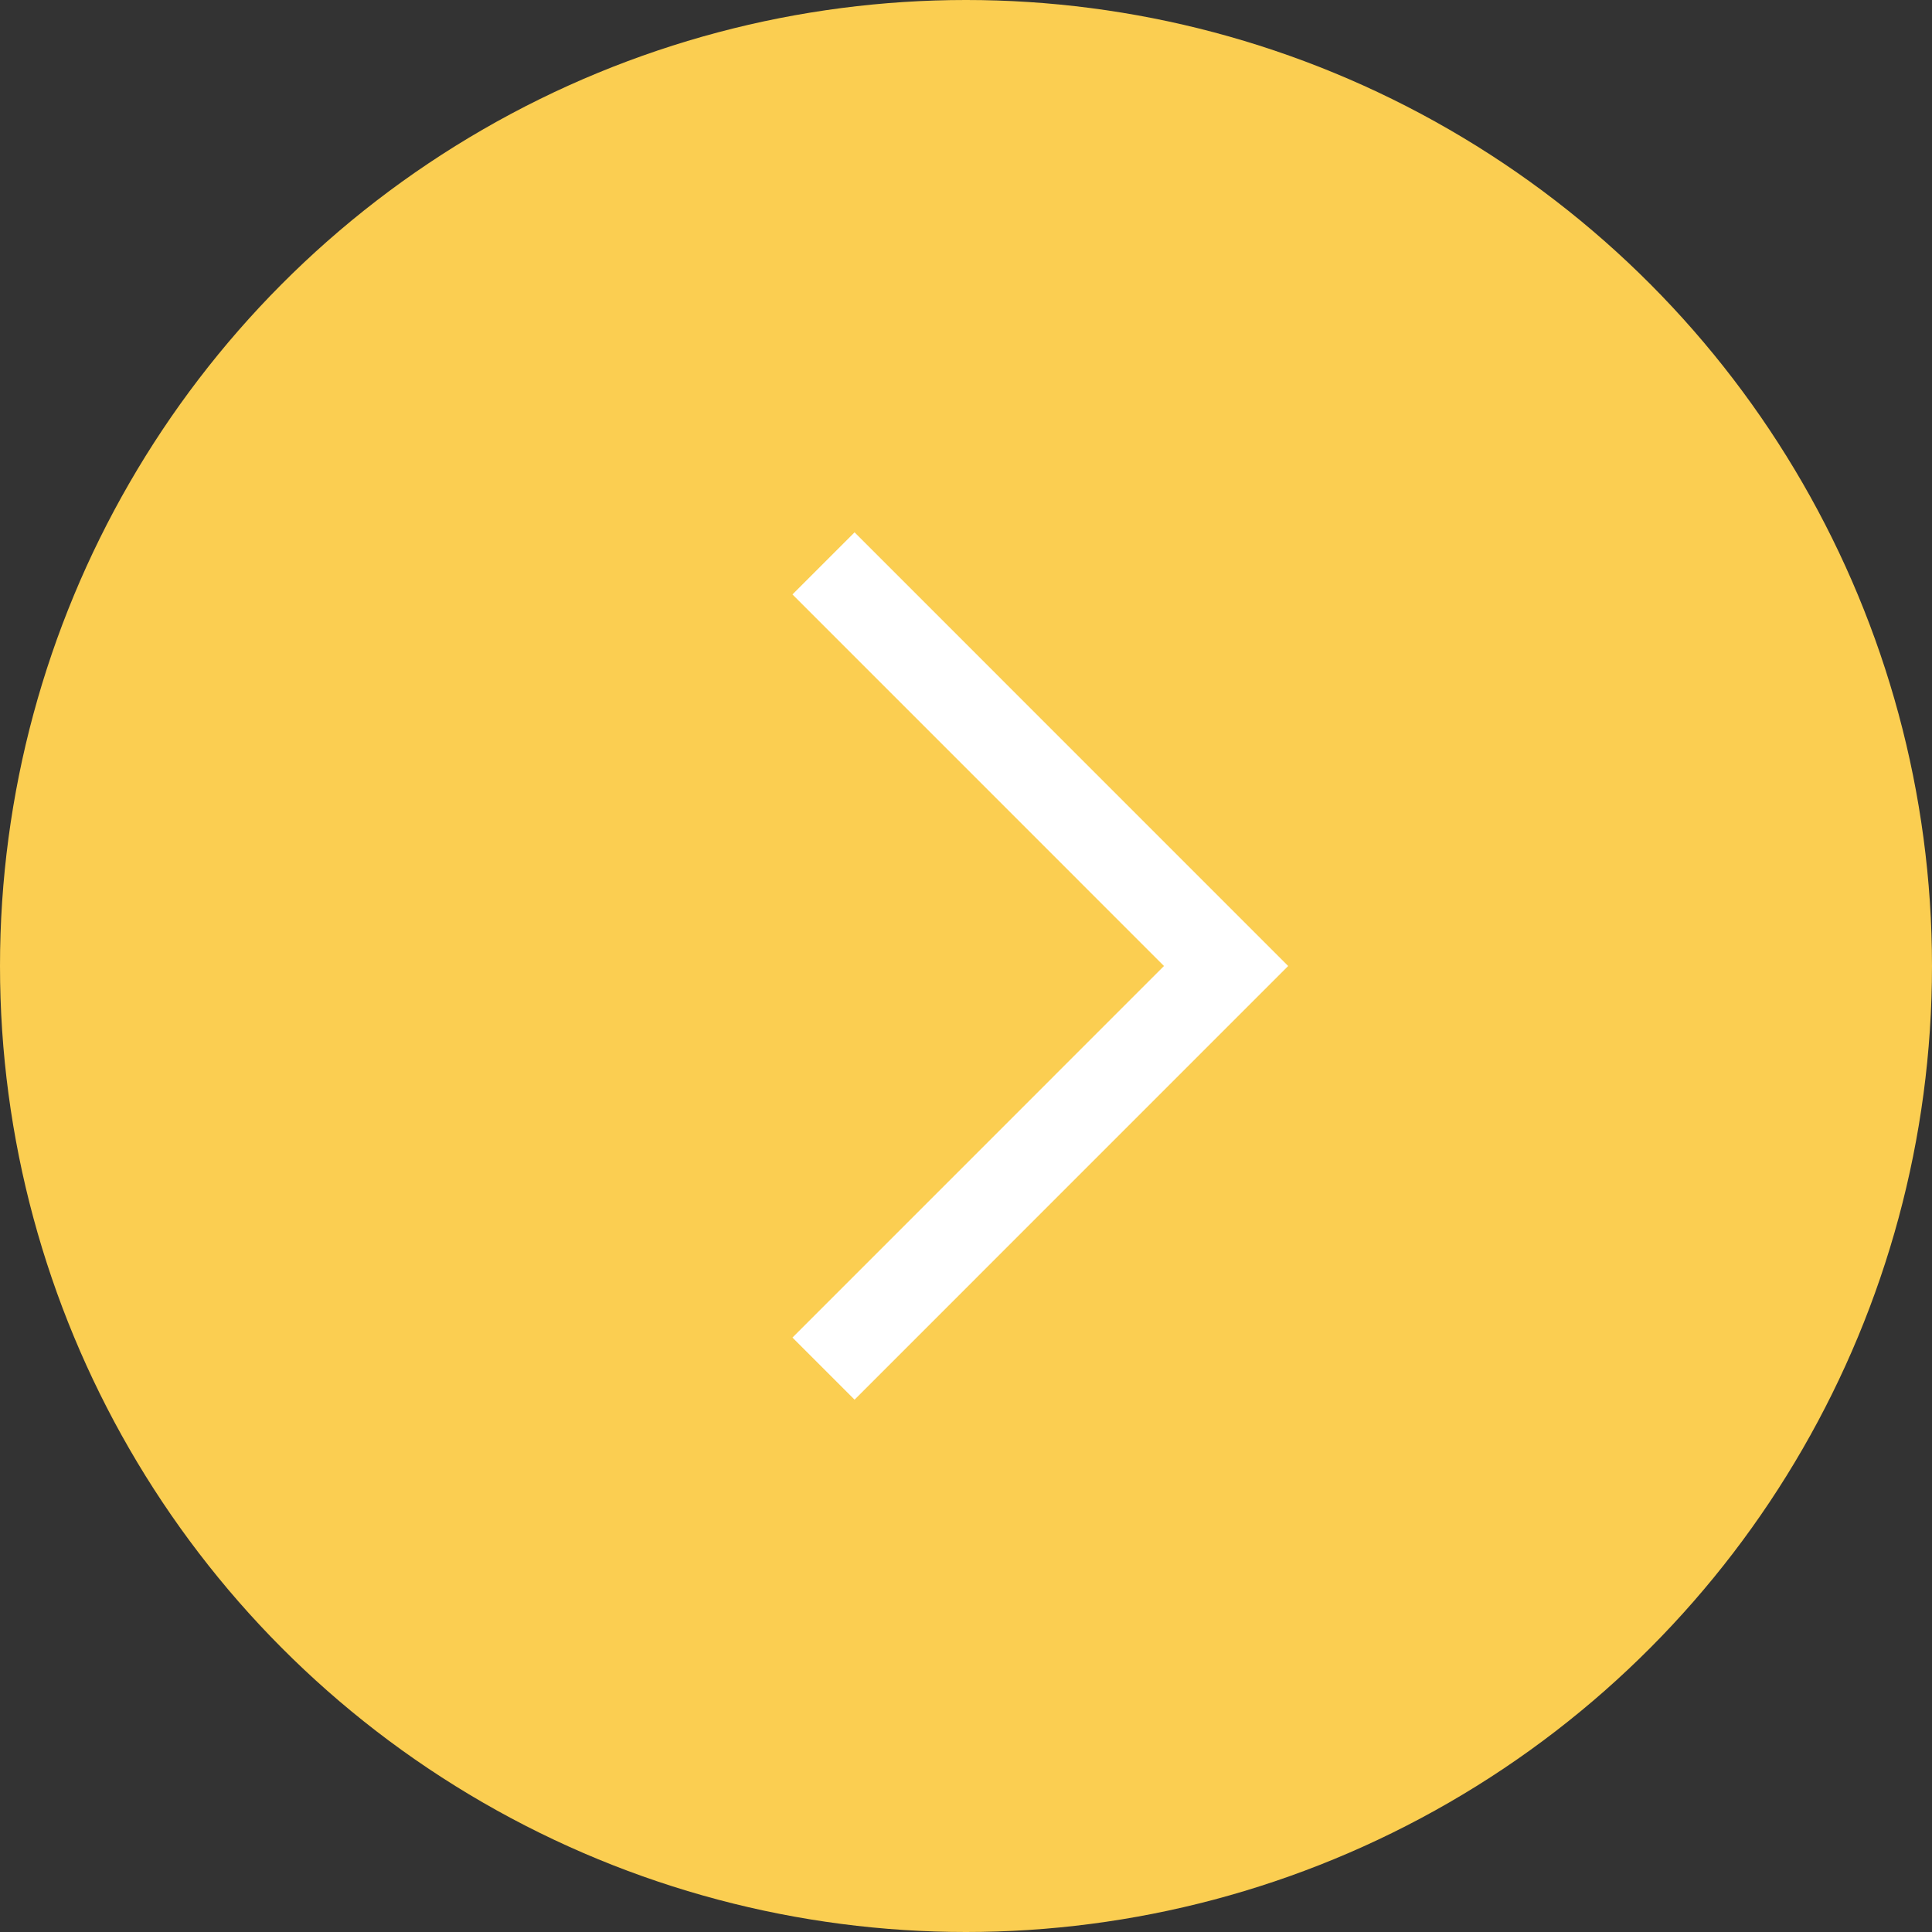 <svg width="44" height="44" viewBox="0 0 44 44" fill="none" xmlns="http://www.w3.org/2000/svg">
<rect x="0" y="0" width="44" height="44" fill="#333333" stroke="none"/>
<g id="carousel button right">
<circle id="Ellipse 64" cx="22" cy="22" r="22" fill="#FBCE51"/>
<path id="Vector 92" d="M19.462 13.538L27.923 22L19.462 30.462" stroke="white" stroke-width="2" stroke-linecap="square"/>
</g>
</svg>
